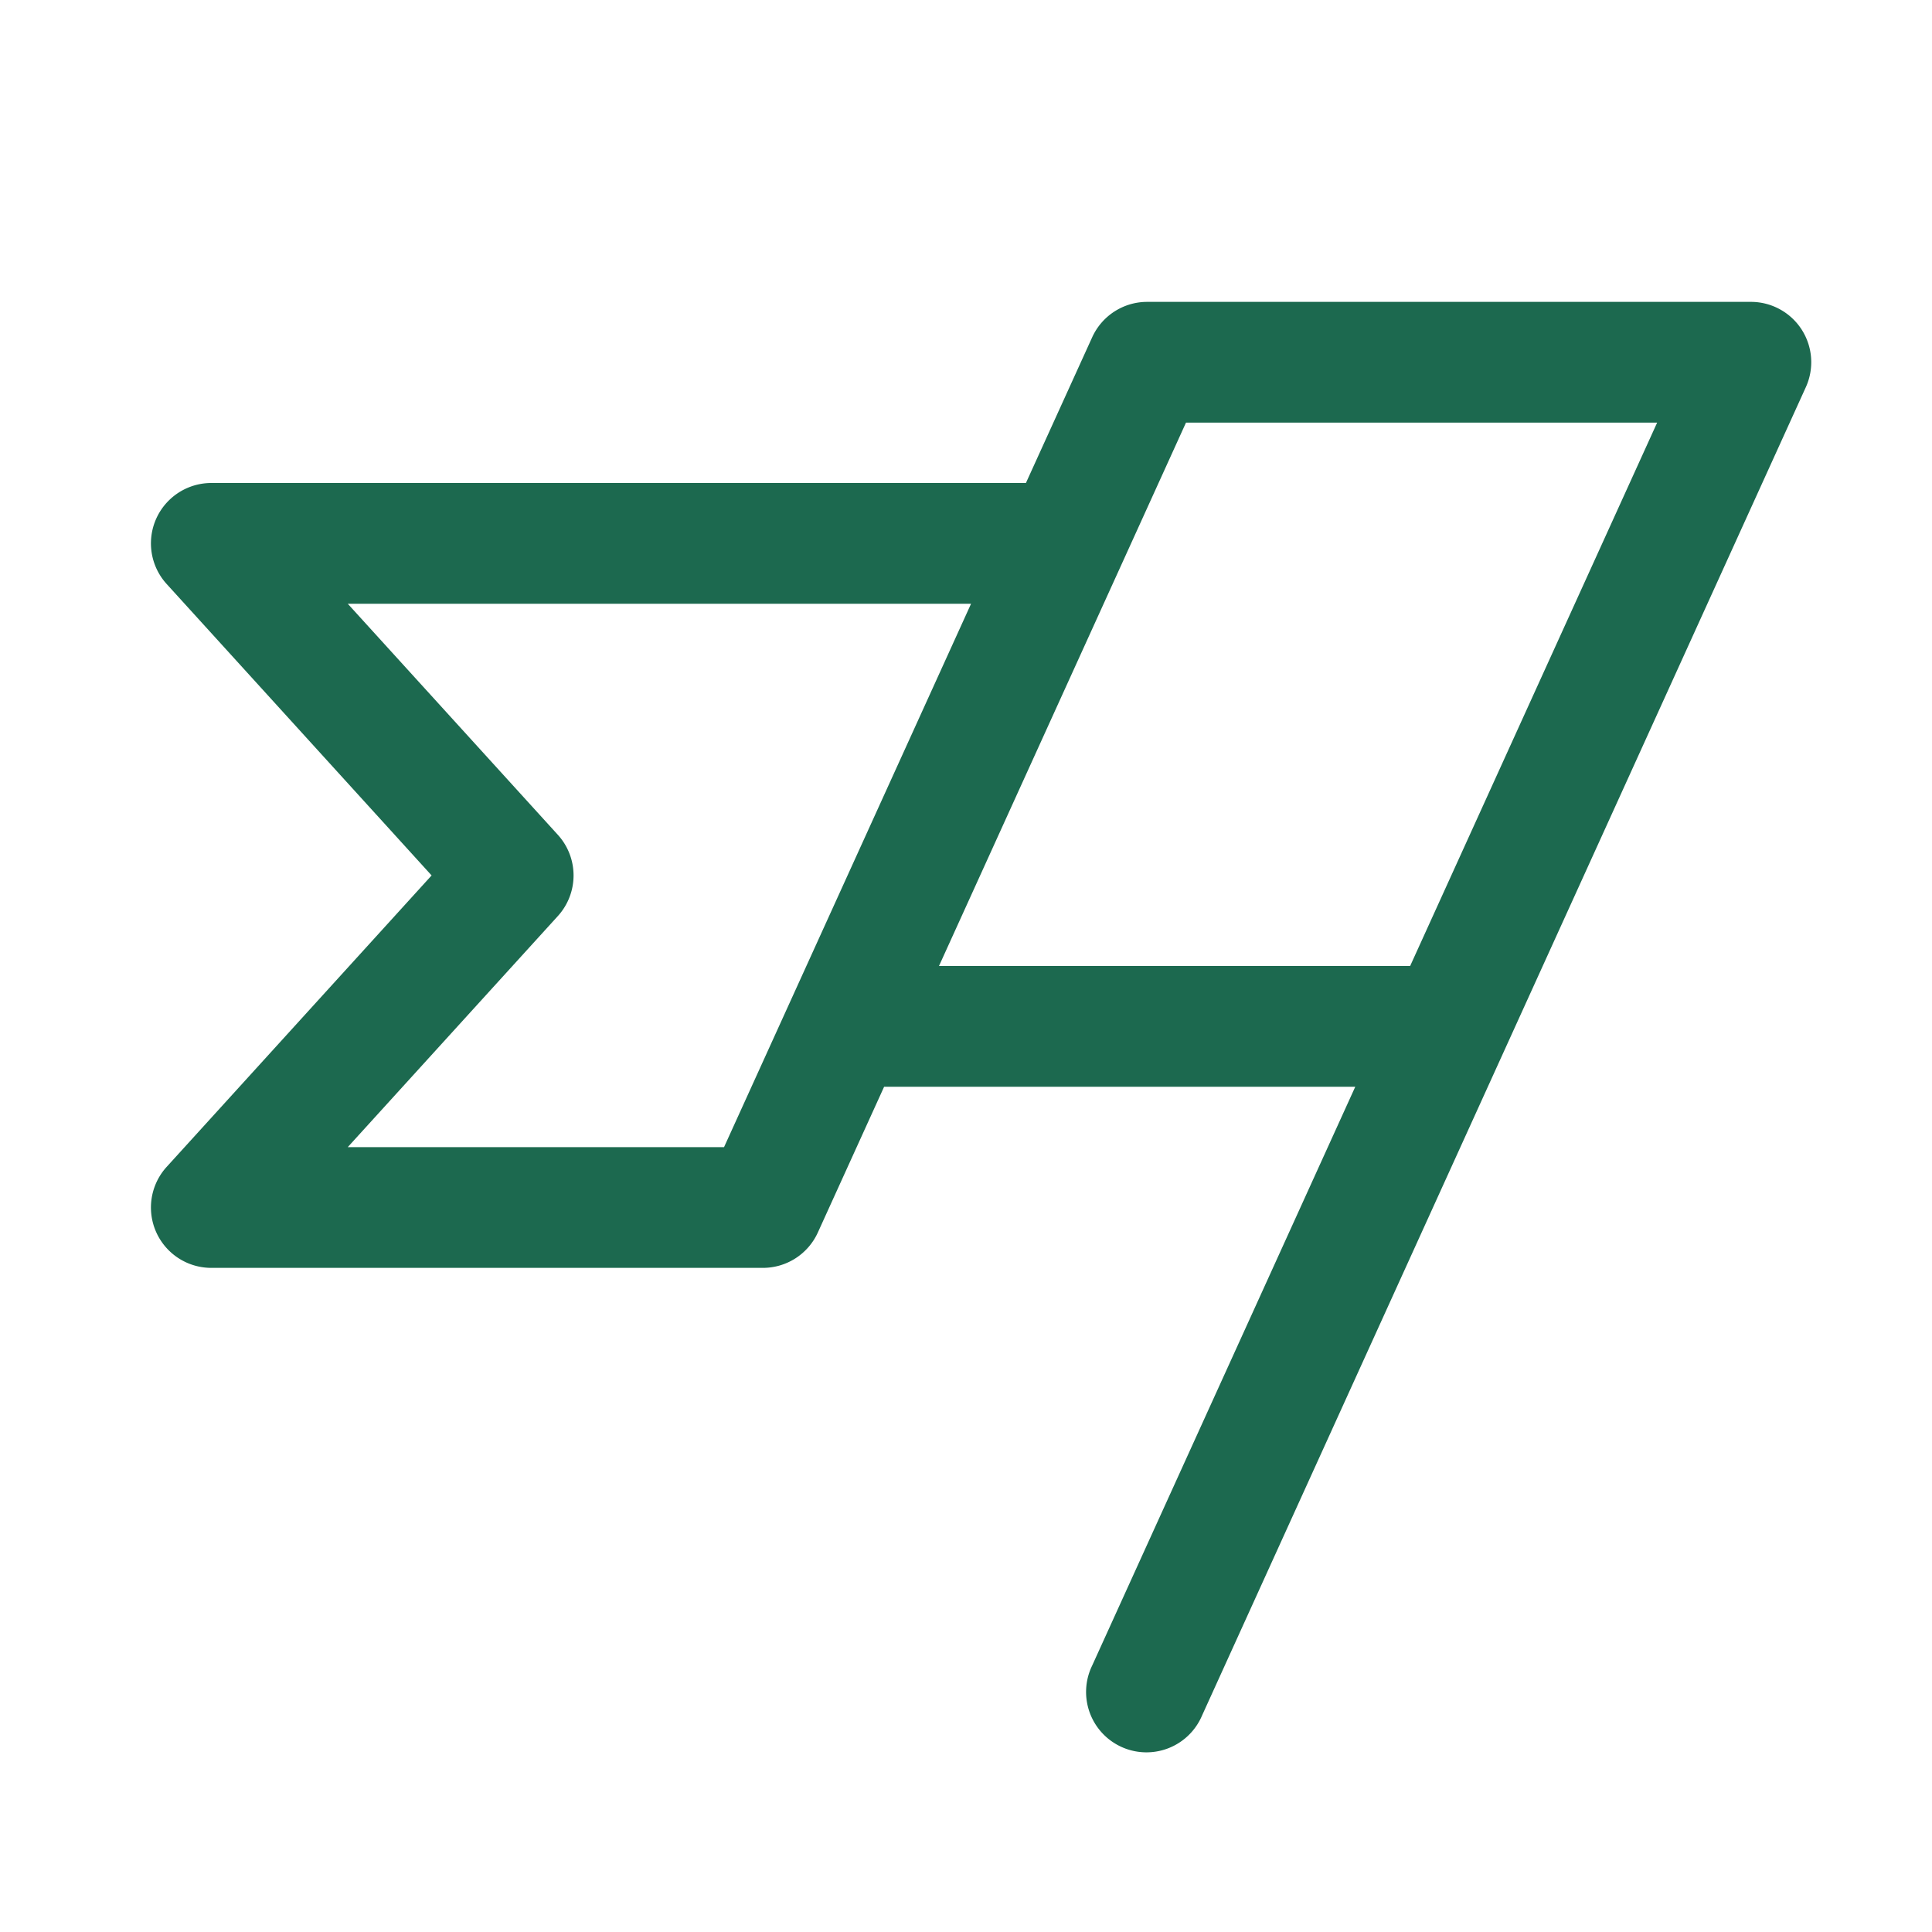 <svg xmlns="http://www.w3.org/2000/svg" viewBox="0 0 256 256" fill="#1C694F"><path d="M238.73,43.67A8,8,0,0,0,232,40H152a8,8,0,0,0-7.28,4.69L135.94,64H28a8,8,0,0,0-5.92,13.38L57.19,116,22.08,154.62A8,8,0,0,0,28,168h73.09a8,8,0,0,0,7.28-4.69L117.15,144h62.43l-34.86,76.69a8,8,0,1,0,14.56,6.62l80-176A8,8,0,0,0,238.73,43.67ZM95.94,152H46.08l27.84-30.62a8,8,0,0,0,0-10.76L46.08,80h82.59Zm90.91-24H124.42l32.73-72h62.43Z"/></svg>